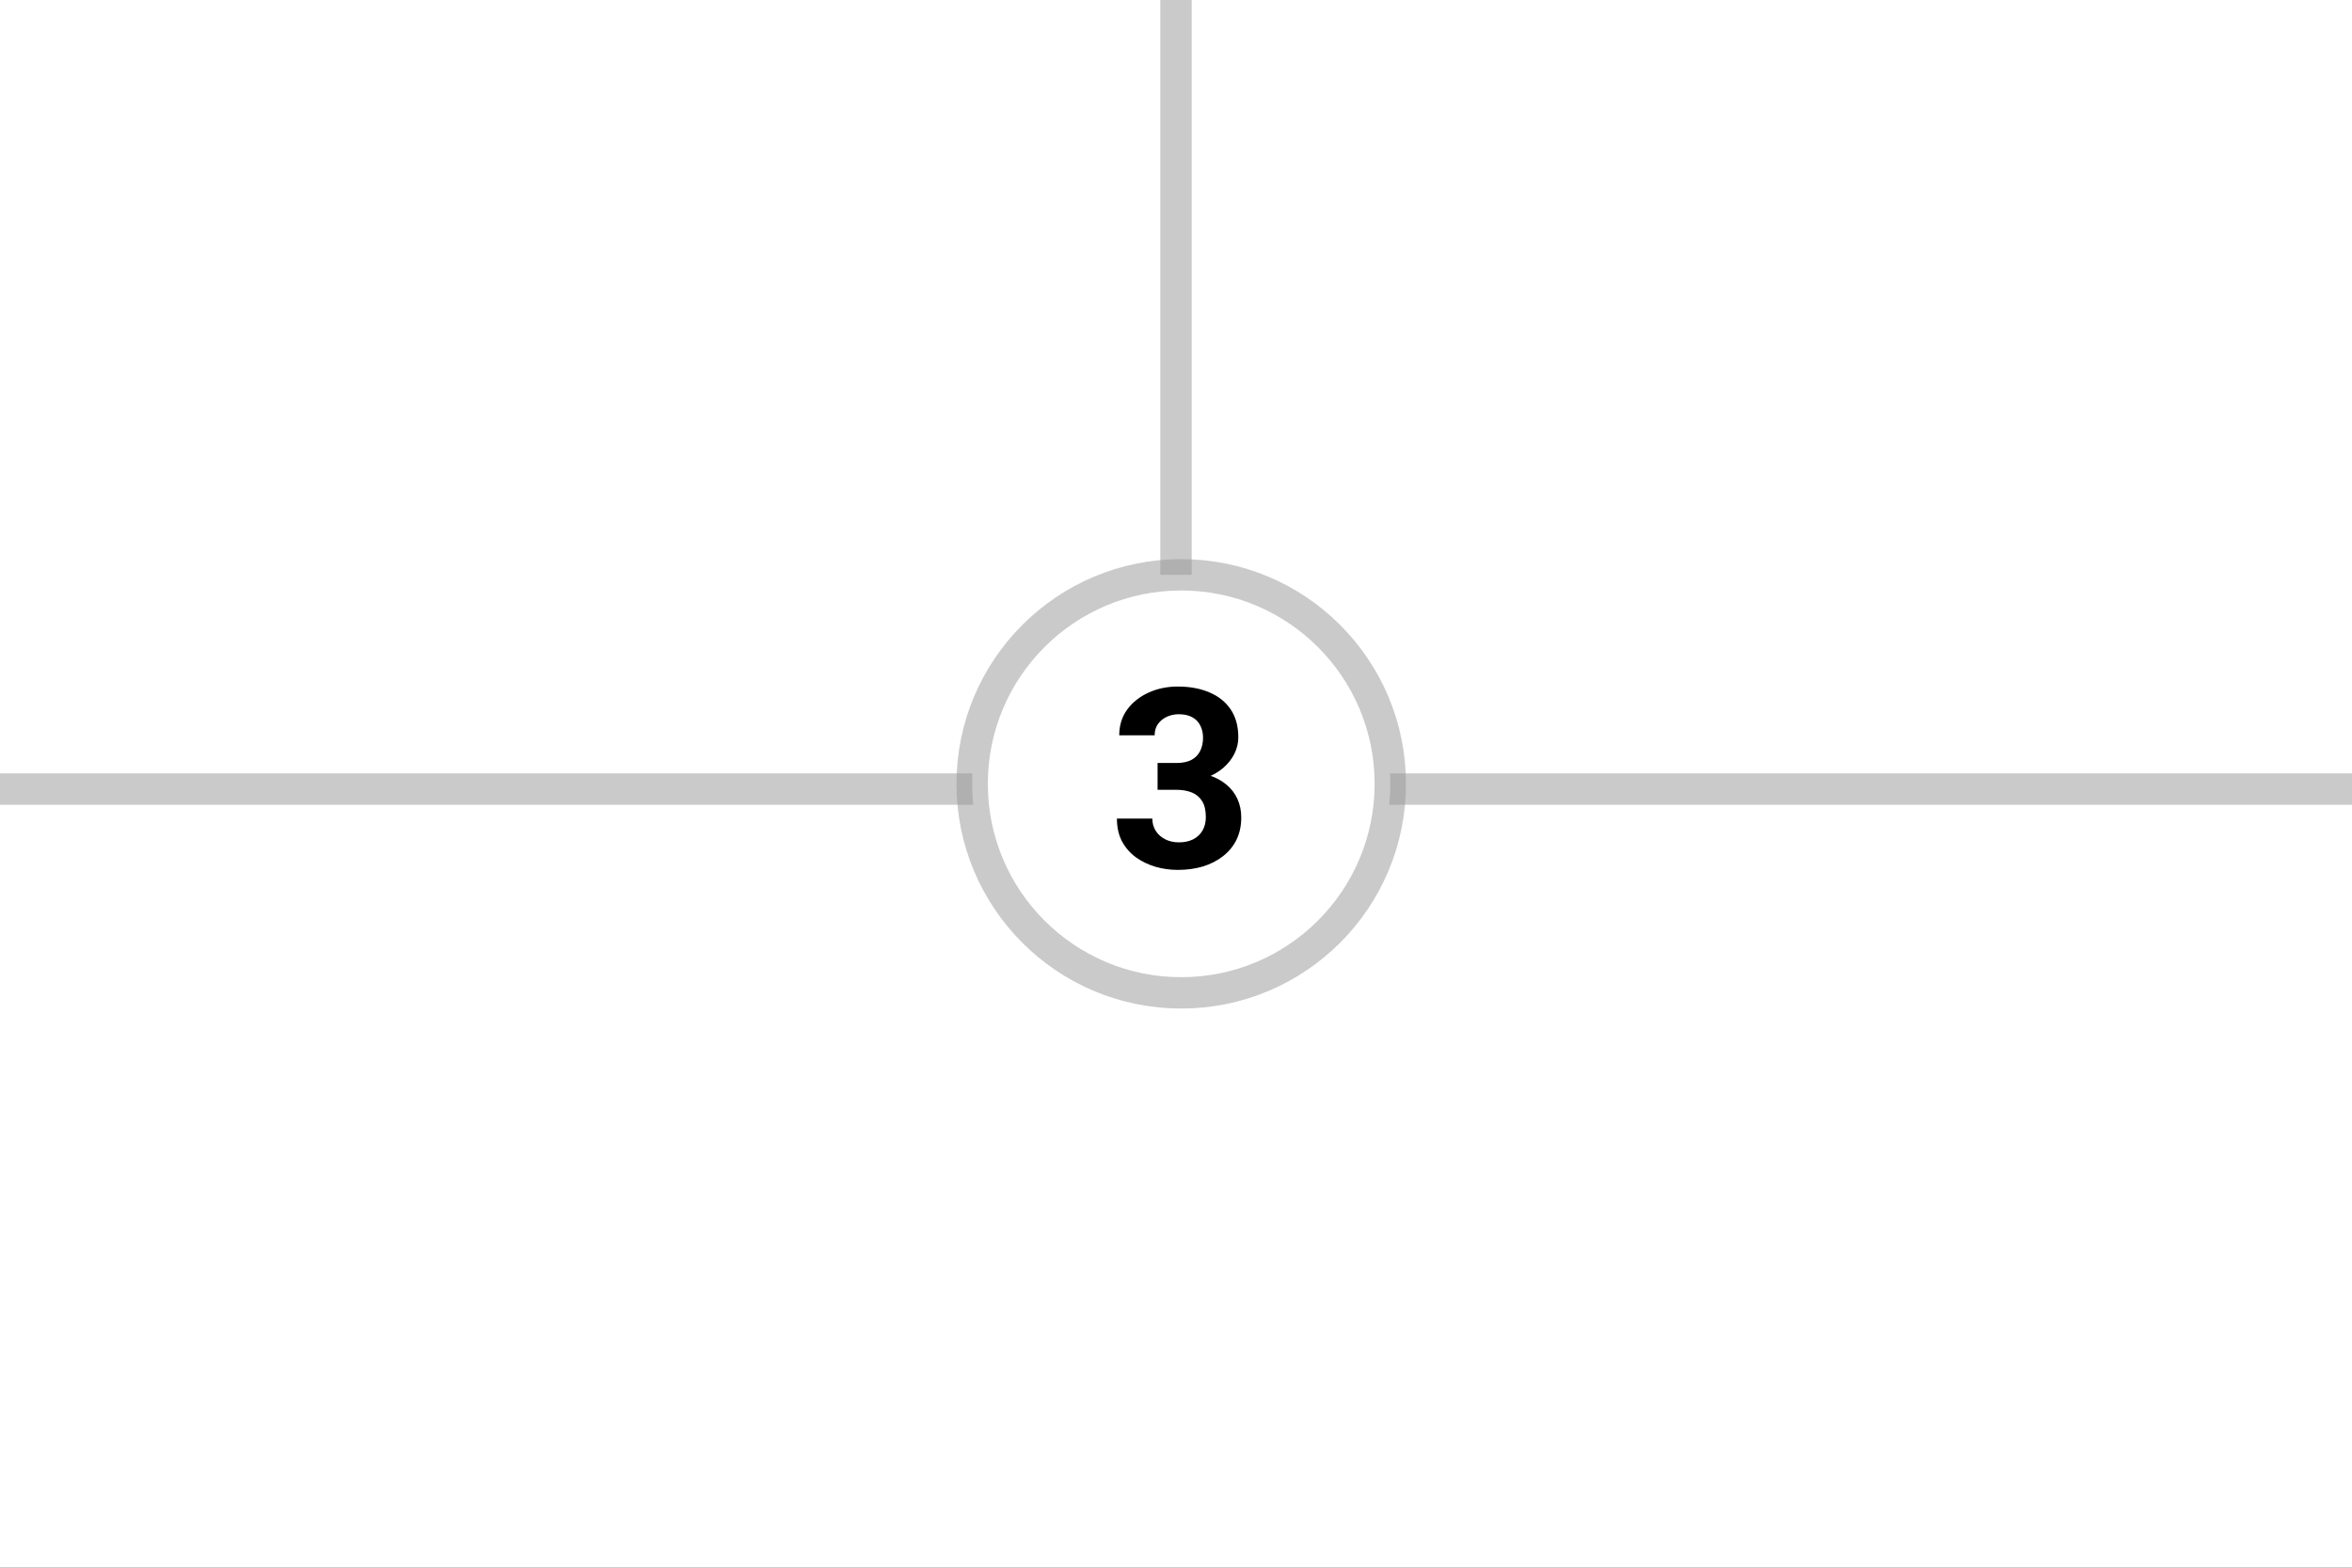 <svg width="225" height="150" viewBox="0 0 225 150" fill="none" xmlns="http://www.w3.org/2000/svg">
<rect x="0" y="0" width="225" height="150" fill="#333333" stroke="none"/>
<g clip-path="url(#clip0_0_1145)">
<rect width="225" height="150" fill="white"/>
<path d="M0.5 75.5H226.5" stroke="#979797" stroke-opacity="0.5" stroke-width="3" stroke-linecap="square"/>
<circle cx="113" cy="75" r="20" fill="white" stroke="#979797" stroke-opacity="0.5" stroke-width="3" stroke-linecap="square"/>
<path d="M112.5 53.5V1.5" stroke="#979797" stroke-opacity="0.5" stroke-width="3" stroke-linecap="square"/>
<path d="M110.738 73.004H112.543C113.121 73.004 113.598 72.906 113.973 72.711C114.348 72.508 114.625 72.227 114.805 71.867C114.992 71.5 115.086 71.074 115.086 70.59C115.086 70.152 115 69.766 114.828 69.43C114.664 69.086 114.41 68.82 114.066 68.633C113.723 68.438 113.289 68.34 112.766 68.34C112.352 68.34 111.969 68.422 111.617 68.586C111.266 68.75 110.984 68.981 110.773 69.277C110.562 69.574 110.457 69.934 110.457 70.356H107.07C107.07 69.418 107.32 68.602 107.82 67.906C108.328 67.211 109.008 66.668 109.859 66.277C110.711 65.887 111.648 65.691 112.672 65.691C113.828 65.691 114.84 65.879 115.707 66.254C116.574 66.621 117.25 67.164 117.734 67.883C118.219 68.602 118.461 69.492 118.461 70.555C118.461 71.094 118.336 71.617 118.086 72.125C117.836 72.625 117.477 73.078 117.008 73.484C116.547 73.883 115.984 74.203 115.32 74.445C114.656 74.68 113.91 74.797 113.082 74.797H110.738V73.004ZM110.738 75.57V73.824H113.082C114.012 73.824 114.828 73.93 115.531 74.141C116.234 74.352 116.824 74.656 117.301 75.055C117.777 75.445 118.137 75.91 118.379 76.449C118.621 76.981 118.742 77.57 118.742 78.219C118.742 79.016 118.59 79.727 118.285 80.352C117.98 80.969 117.551 81.492 116.996 81.922C116.449 82.352 115.809 82.68 115.074 82.906C114.34 83.125 113.539 83.234 112.672 83.234C111.953 83.234 111.246 83.137 110.551 82.941C109.863 82.738 109.238 82.438 108.676 82.039C108.121 81.633 107.676 81.125 107.34 80.516C107.012 79.898 106.848 79.168 106.848 78.324H110.234C110.234 78.762 110.344 79.152 110.562 79.496C110.781 79.84 111.082 80.109 111.465 80.305C111.855 80.5 112.289 80.598 112.766 80.598C113.305 80.598 113.766 80.5 114.148 80.305C114.539 80.102 114.836 79.82 115.039 79.461C115.25 79.094 115.355 78.668 115.355 78.184C115.355 77.559 115.242 77.059 115.016 76.684C114.789 76.301 114.465 76.019 114.043 75.84C113.621 75.66 113.121 75.57 112.543 75.57H110.738Z" fill="black"/>
</g>
<defs>
<clipPath id="clip0_0_1145">
<rect width="225" height="150" fill="white"/>
</clipPath>
</defs>
</svg>
